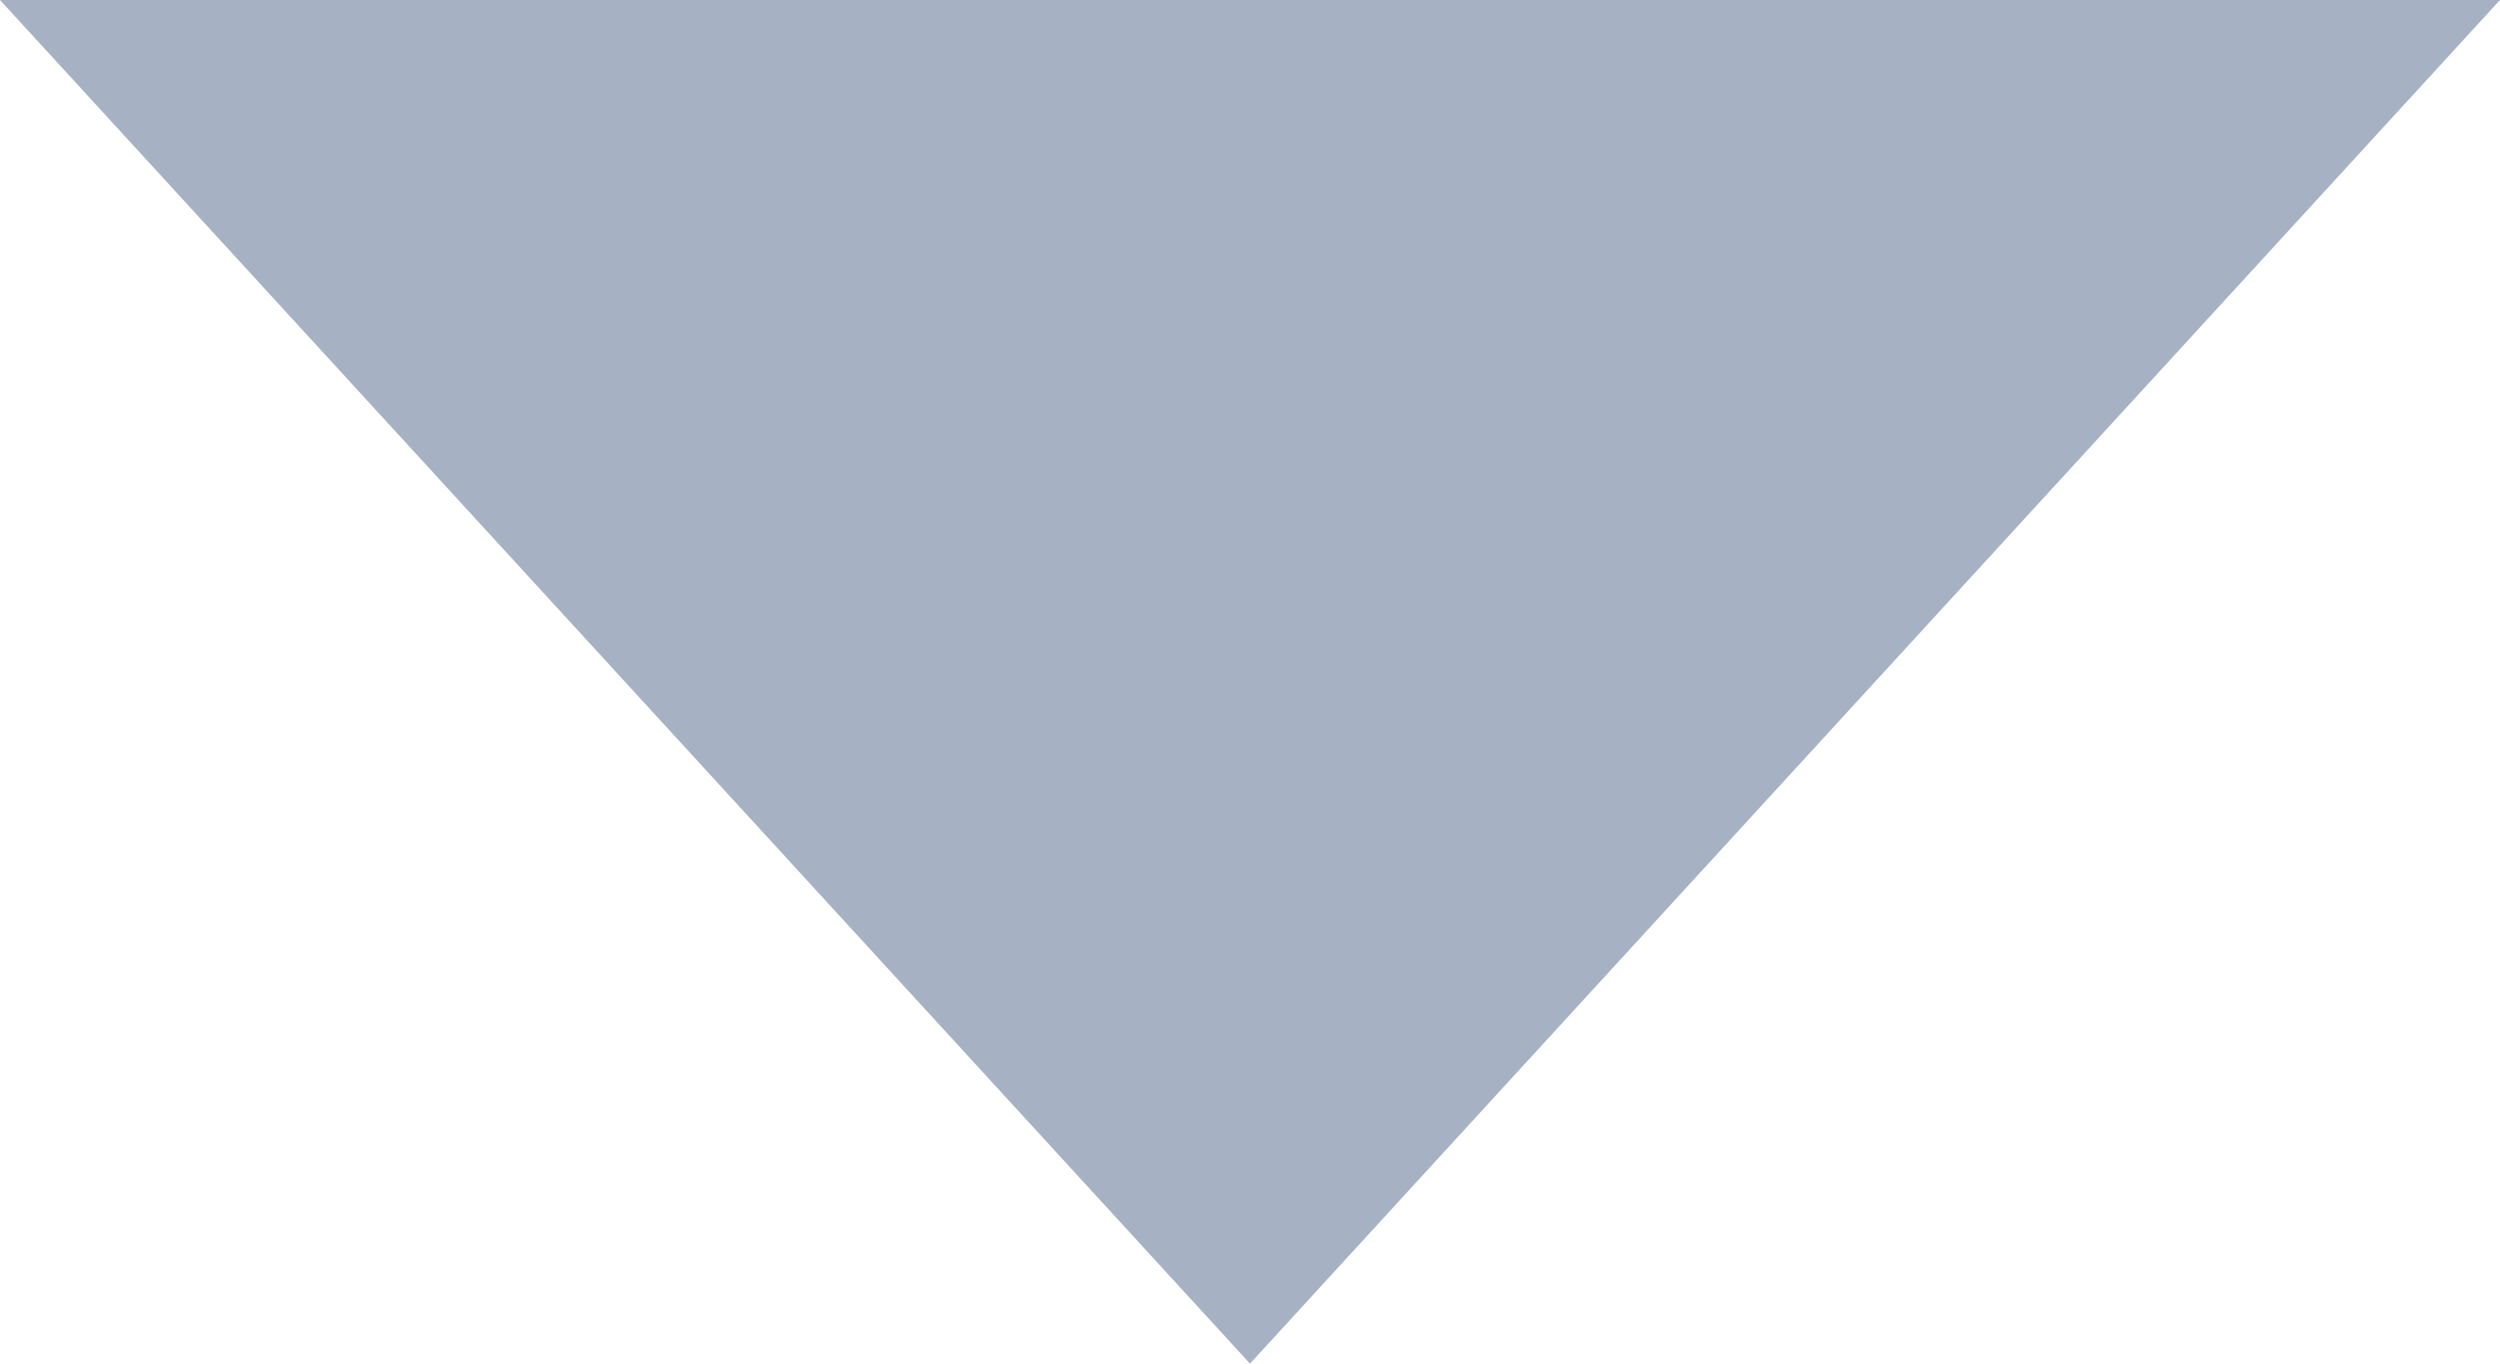 <?xml version="1.0" encoding="utf-8"?>
<svg width="11px" height="6px" viewBox="0 0 11 6" version="1.1" xmlns:xlink="http://www.w3.org/1999/xlink" xmlns="http://www.w3.org/2000/svg">
  <desc>Created with Lunacy</desc>
  <path d="M11 0L0 0L5.5 6L11 0Z" id="Path" fill="#A6B2C4" stroke="none" />
</svg>